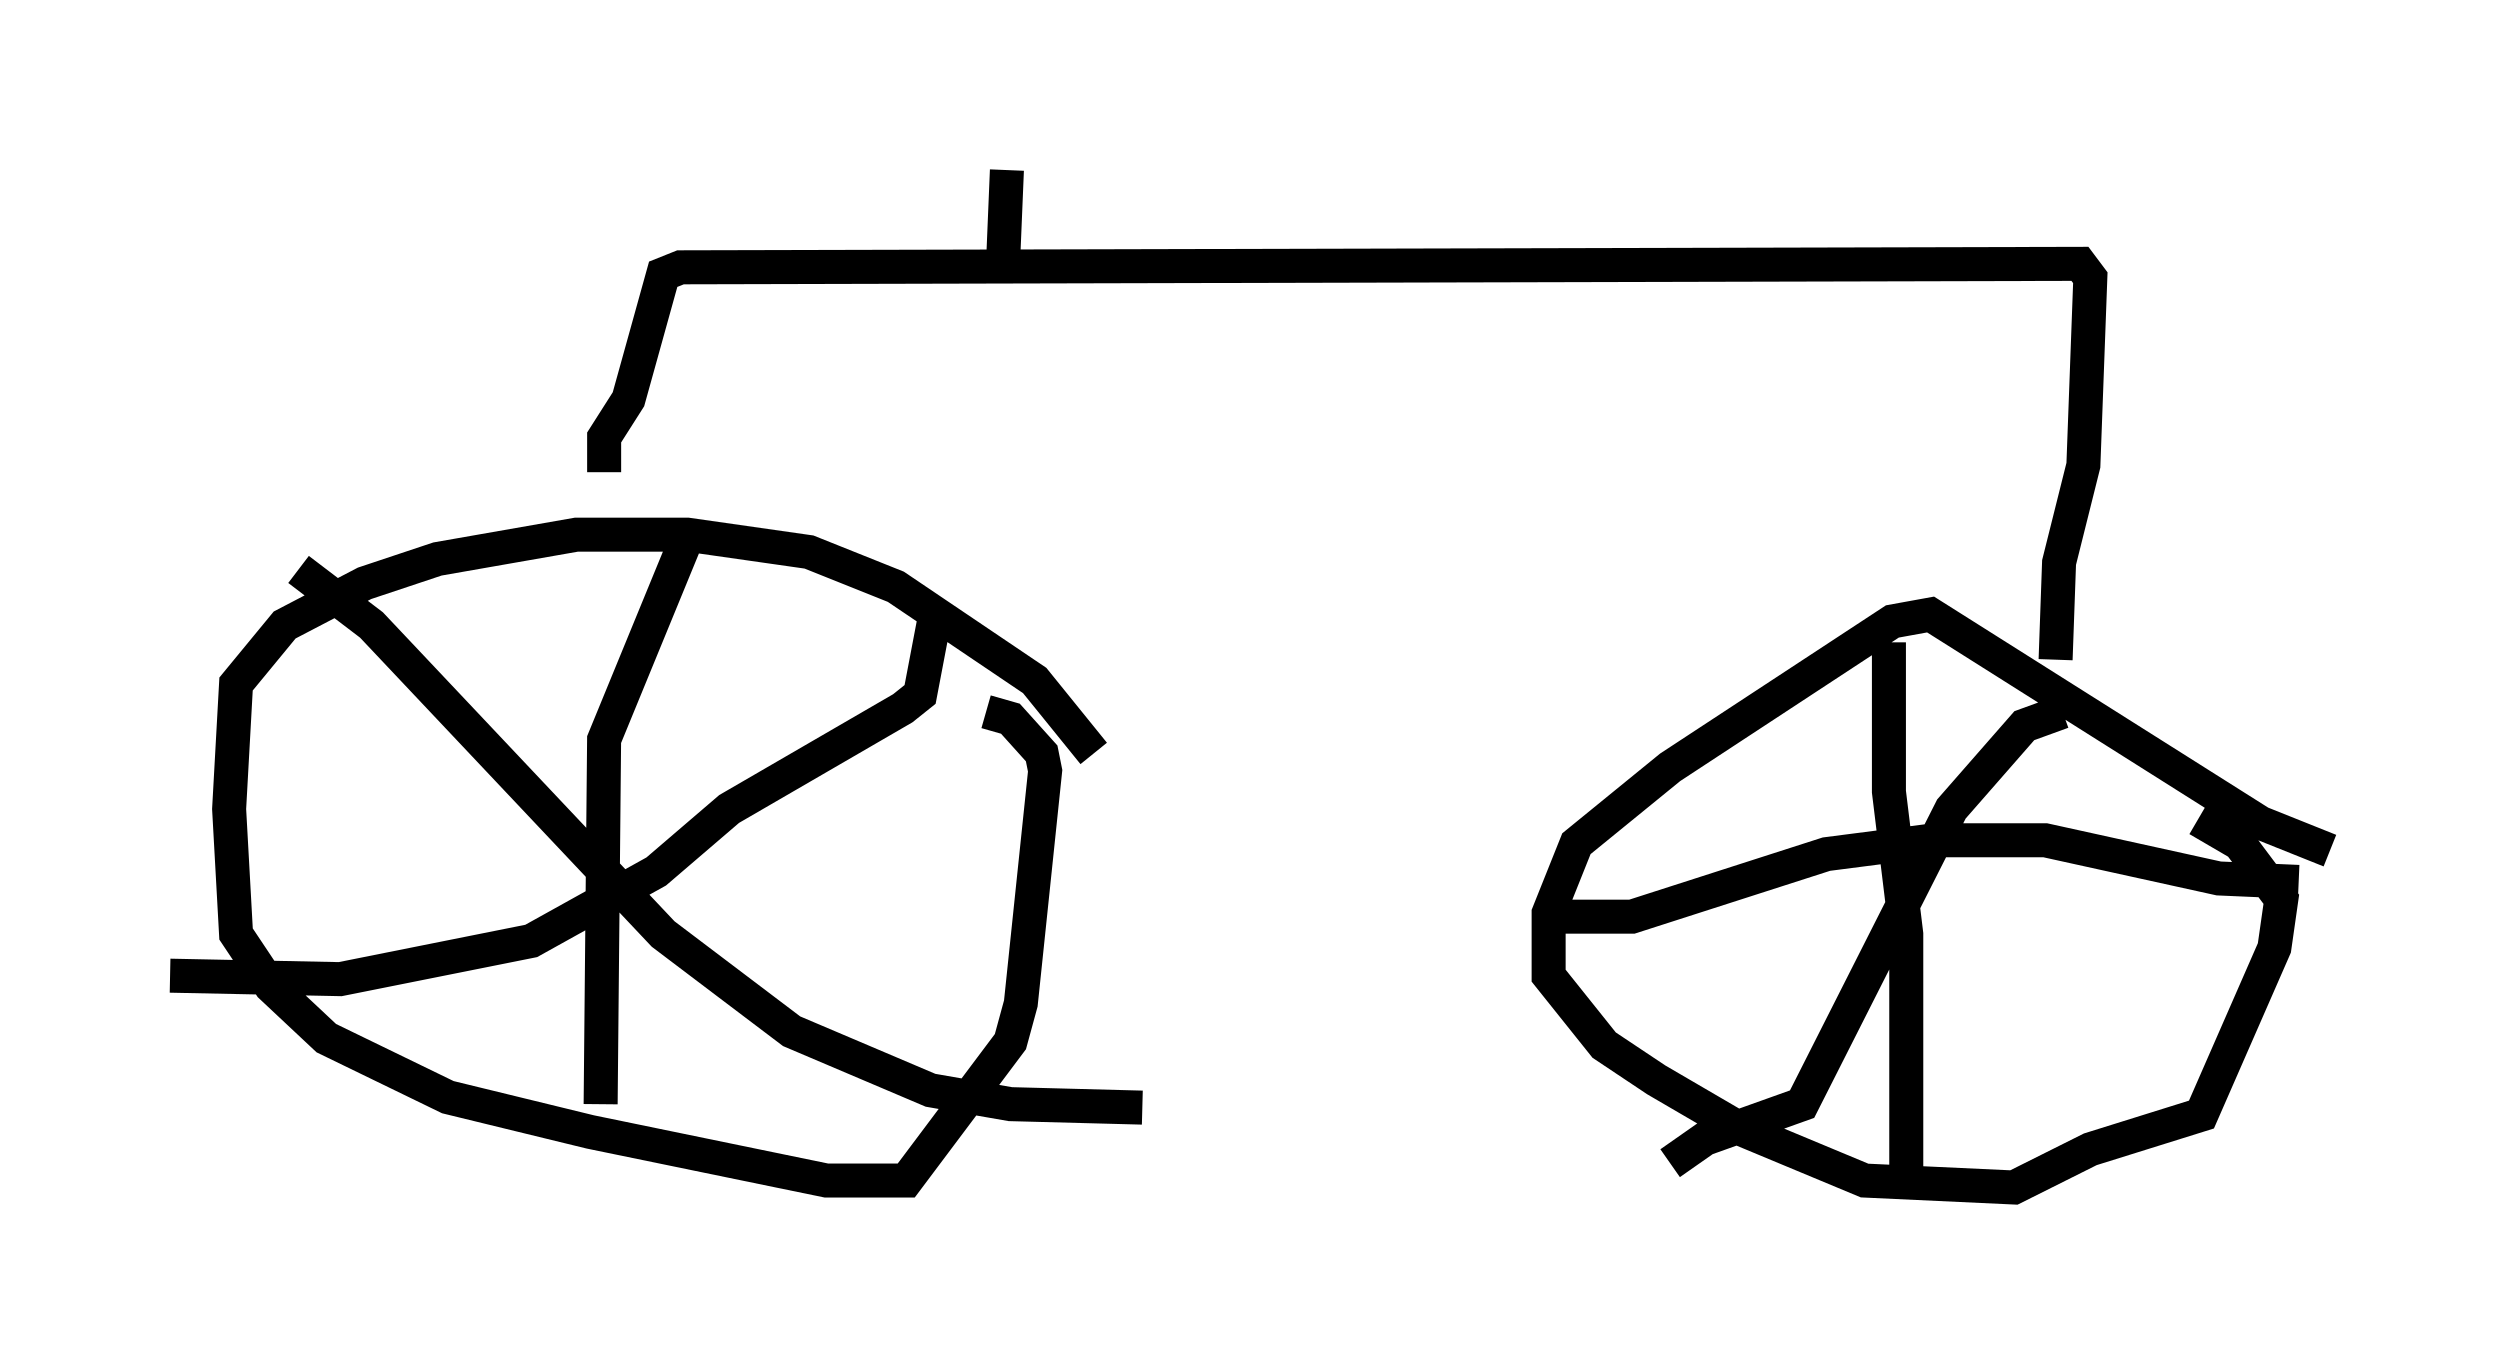 <?xml version="1.0" encoding="utf-8" ?>
<svg baseProfile="full" height="39.911" version="1.1" width="73.497" xmlns="http://www.w3.org/2000/svg" xmlns:ev="http://www.w3.org/2001/xml-events" xmlns:xlink="http://www.w3.org/1999/xlink"><defs /><rect fill="white" height="39.911" width="73.497" x="0" y="0" /><path d="M33.073, 23.988 m-0.919, -1.838 l-1.735, -2.144 -4.083, -2.756 l-2.552, -1.021 -3.573, -0.51 l-3.267, 0.0 -4.083, 0.715 l-2.144, 0.715 -2.348, 1.225 l-1.429, 1.735 -0.204, 3.675 l0.204, 3.675 1.021, 1.531 l1.633, 1.531 3.573, 1.735 l4.185, 1.021 6.942, 1.429 l2.348, 0.0 3.063, -4.083 l0.306, -1.123 0.715, -6.84 l-0.102, -0.51 -0.919, -1.021 l-0.715, -0.204 m39.507, 4.083 l-2.042, -0.817 -9.698, -6.125 l-1.123, 0.204 -6.533, 4.288 l-2.756, 2.246 -0.817, 2.042 l0.0, 1.838 1.633, 2.042 l1.531, 1.021 2.45, 1.429 l3.675, 1.531 4.39, 0.204 l2.246, -1.123 3.267, -1.021 l2.144, -4.9 0.204, -1.429 l-1.225, -1.633 -1.225, -0.715 m-9.086, -5.206 l0.0, 4.39 0.51, 4.185 l0.0, 7.146 m-10.413, -7.656 l2.348, 0.0 5.717, -1.838 l3.165, -0.408 3.267, 0.0 l5.104, 1.123 2.348, 0.102 m-6.942, -5.002 l-1.123, 0.408 -2.144, 2.45 l-4.39, 8.677 -2.858, 1.021 l-1.021, 0.715 m-28.992, -18.171 l-2.348, 5.717 -0.102, 10.719 m-8.881, -15.721 l2.144, 1.633 8.575, 9.086 l3.777, 2.858 4.083, 1.735 l2.348, 0.408 3.879, 0.102 m-6.125, -14.292 l-0.408, 2.144 -0.51, 0.408 l-5.104, 2.96 -2.144, 1.838 l-3.675, 2.042 -5.615, 1.123 l-5.002, -0.102 m12.761, -14.802 l0.0, -1.021 0.715, -1.123 l1.021, -3.675 0.51, -0.204 l41.14, -0.102 0.306, 0.408 l-0.204, 5.513 -0.715, 2.858 l-0.102, 2.858 m-30.932, -11.944 l0.102, -2.45 " fill="none" stroke="black" stroke-width="1" /></svg>